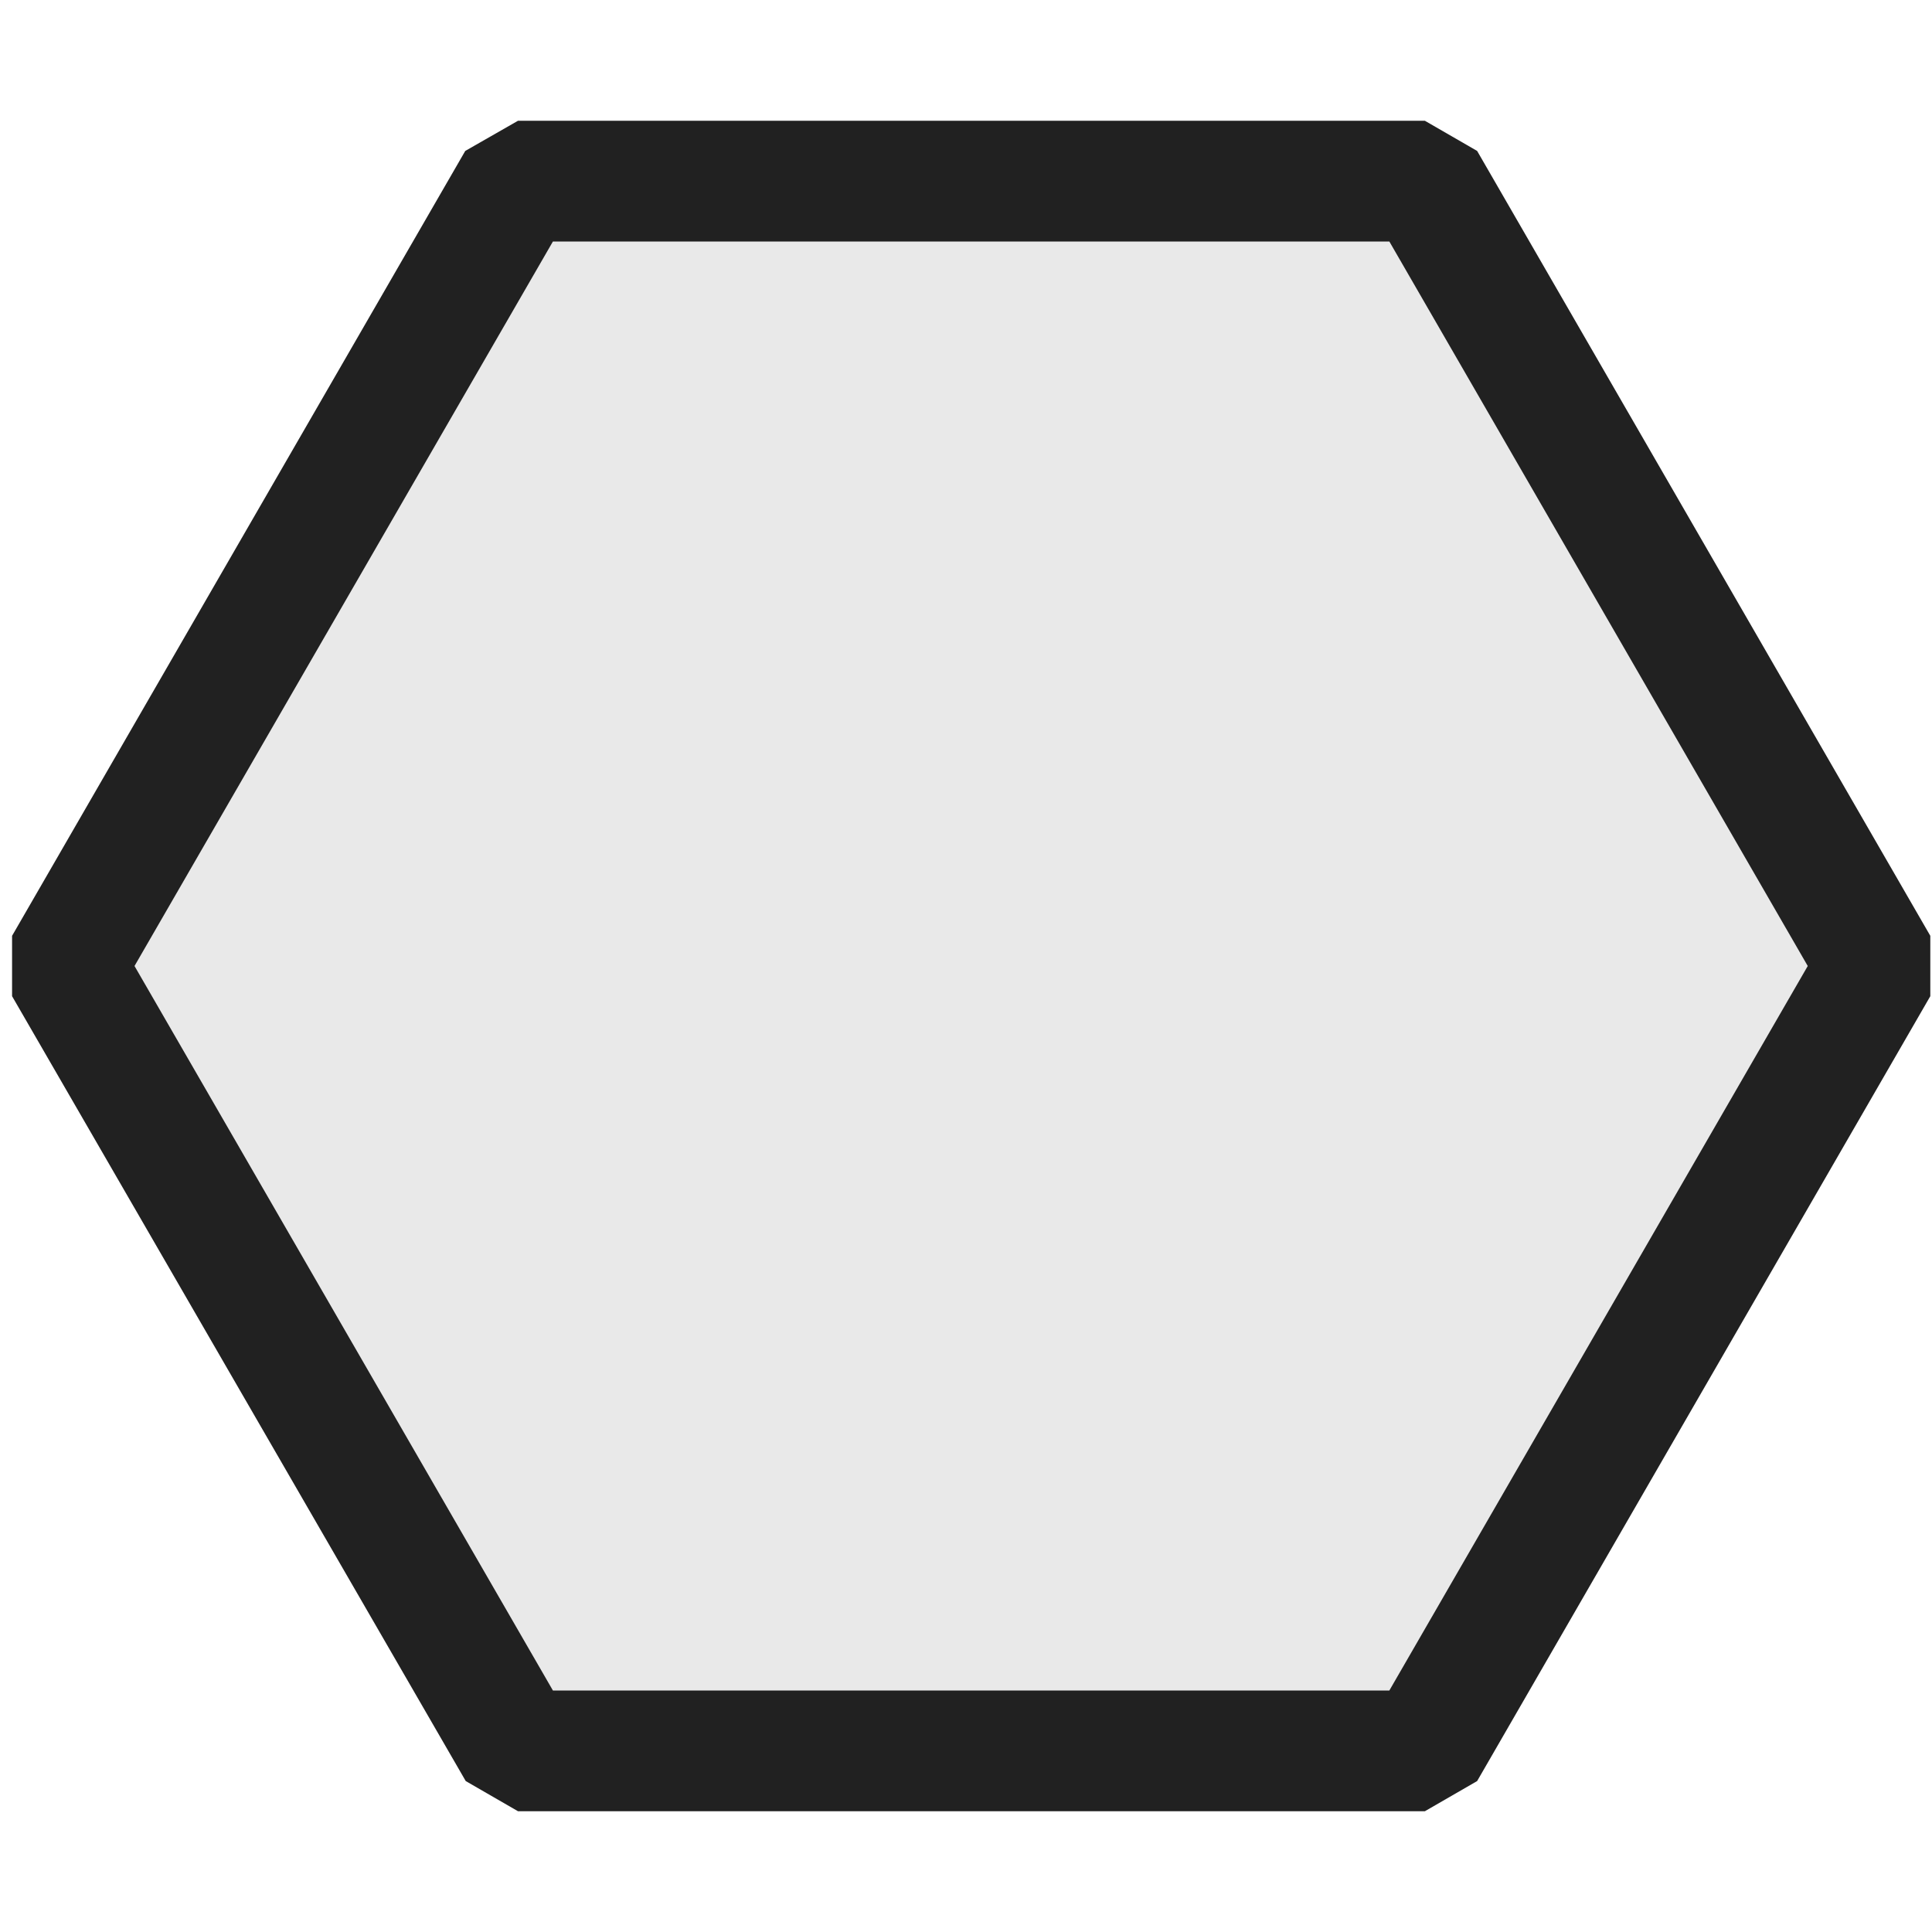 <svg xmlns="http://www.w3.org/2000/svg" viewBox="0 0 16 16">
  <defs>
    <style>.canvas{fill: none; opacity: 0;}.light-defaultgrey-10{fill: #212121; opacity: 0.1;}.light-defaultgrey{fill: #212121; opacity: 1;}</style>
  </defs>
  <title>IconLightHexagon</title>
  <g id="Canvas">
    <path class="canvas" d="M16,16H0V0H16Z" />
  </g>
  <g id="level-1">
    <path class="light-defaultgrey-10" d="M15.548,8,11.8,14.5H4.29L.537,8,4.29,1.5H11.8Z" />
    <path class="light-defaultgrey" d="M11.8,15H4.29l-.433-.25L.1,8.25v-.5l3.753-6.5L4.29,1H11.8l.433.25,3.753,6.5v.5l-3.753,6.5ZM4.579,14h6.927l3.465-6L11.506,2H4.579L1.114,8Z" />
  </g>
</svg>
